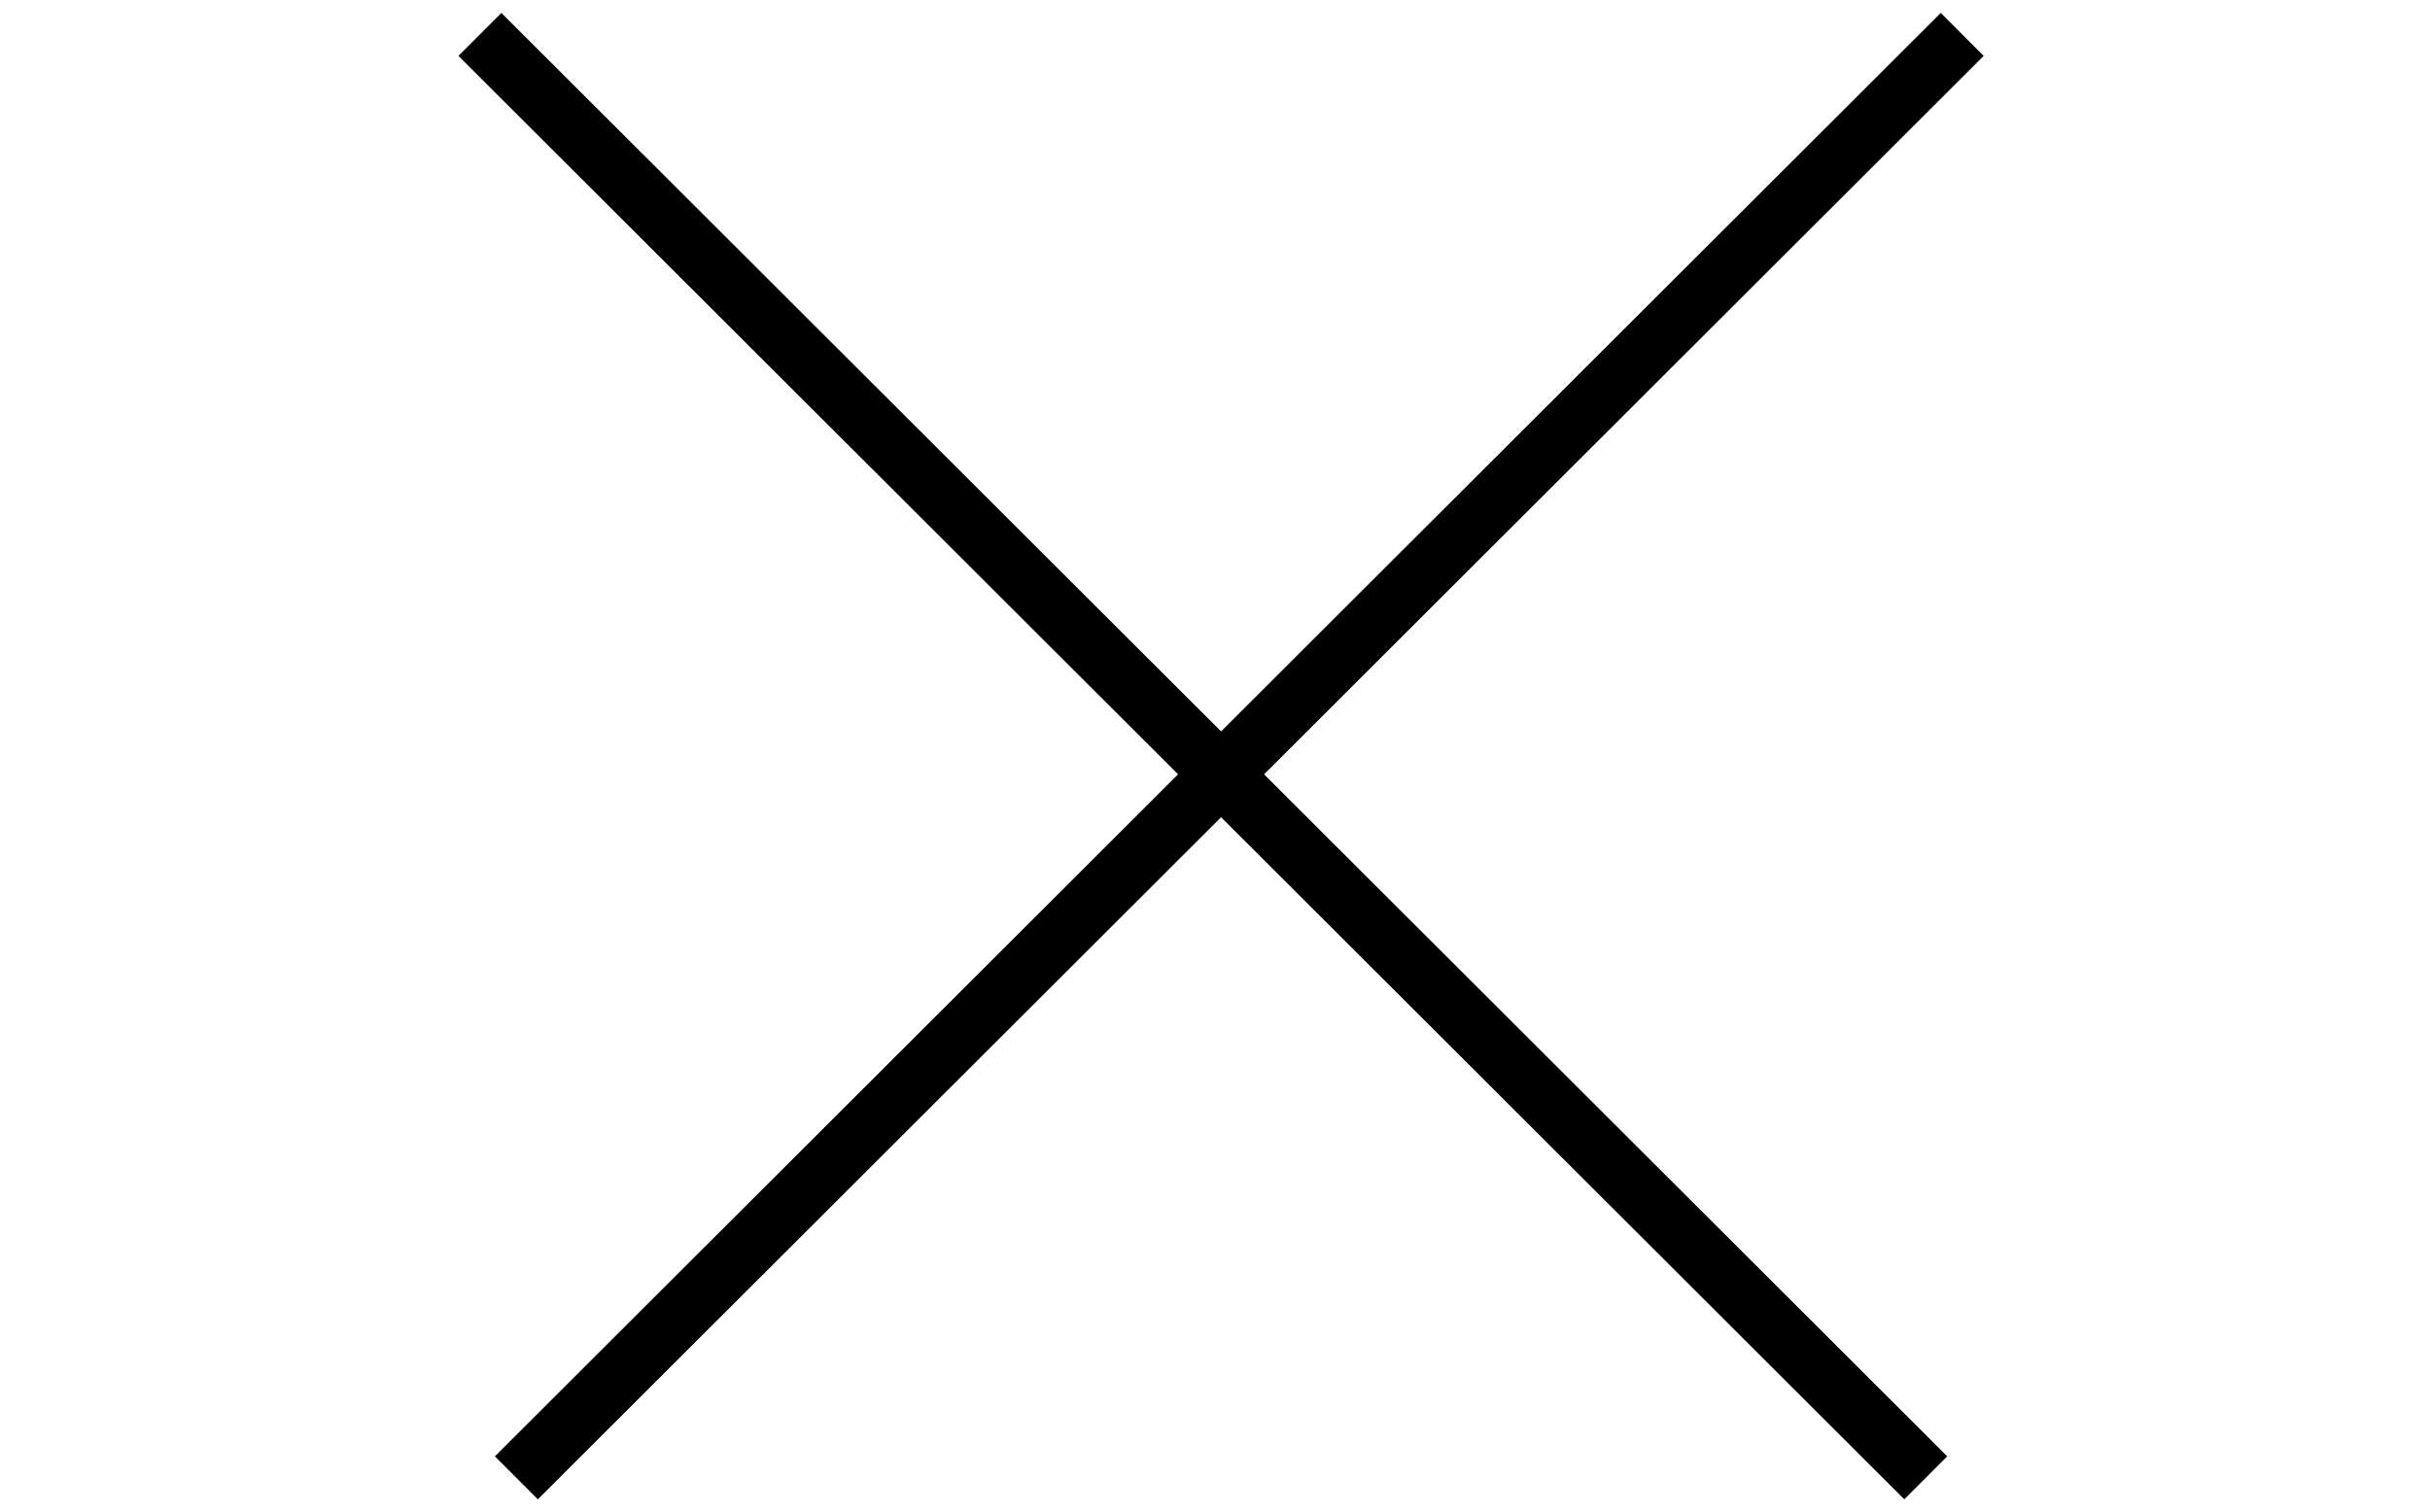 <svg xmlns="http://www.w3.org/2000/svg" xmlns:xlink="http://www.w3.org/1999/xlink" id="Layer_1" x="0" y="0" version="1.1" viewBox="0 0 120 74.7" xml:space="preserve" style="enable-background:new 0 0 120 74.7"><style type="text/css">.st0{clip-path:url(#SVGID_2_);fill:none;stroke:#000;stroke-width:3}</style><g><defs><rect id="SVGID_1_" width="76.5" height="74.7" x="22.1"/></defs><clipPath id="SVGID_2_"><use xlink:href="#SVGID_1_" style="overflow:visible"/></clipPath><line x1="25.5" x2="96.9" y1="73" y2="1.7" class="st0"/><line x1="23.7" x2="95.1" y1="1.7" y2="73" class="st0"/></g></svg>